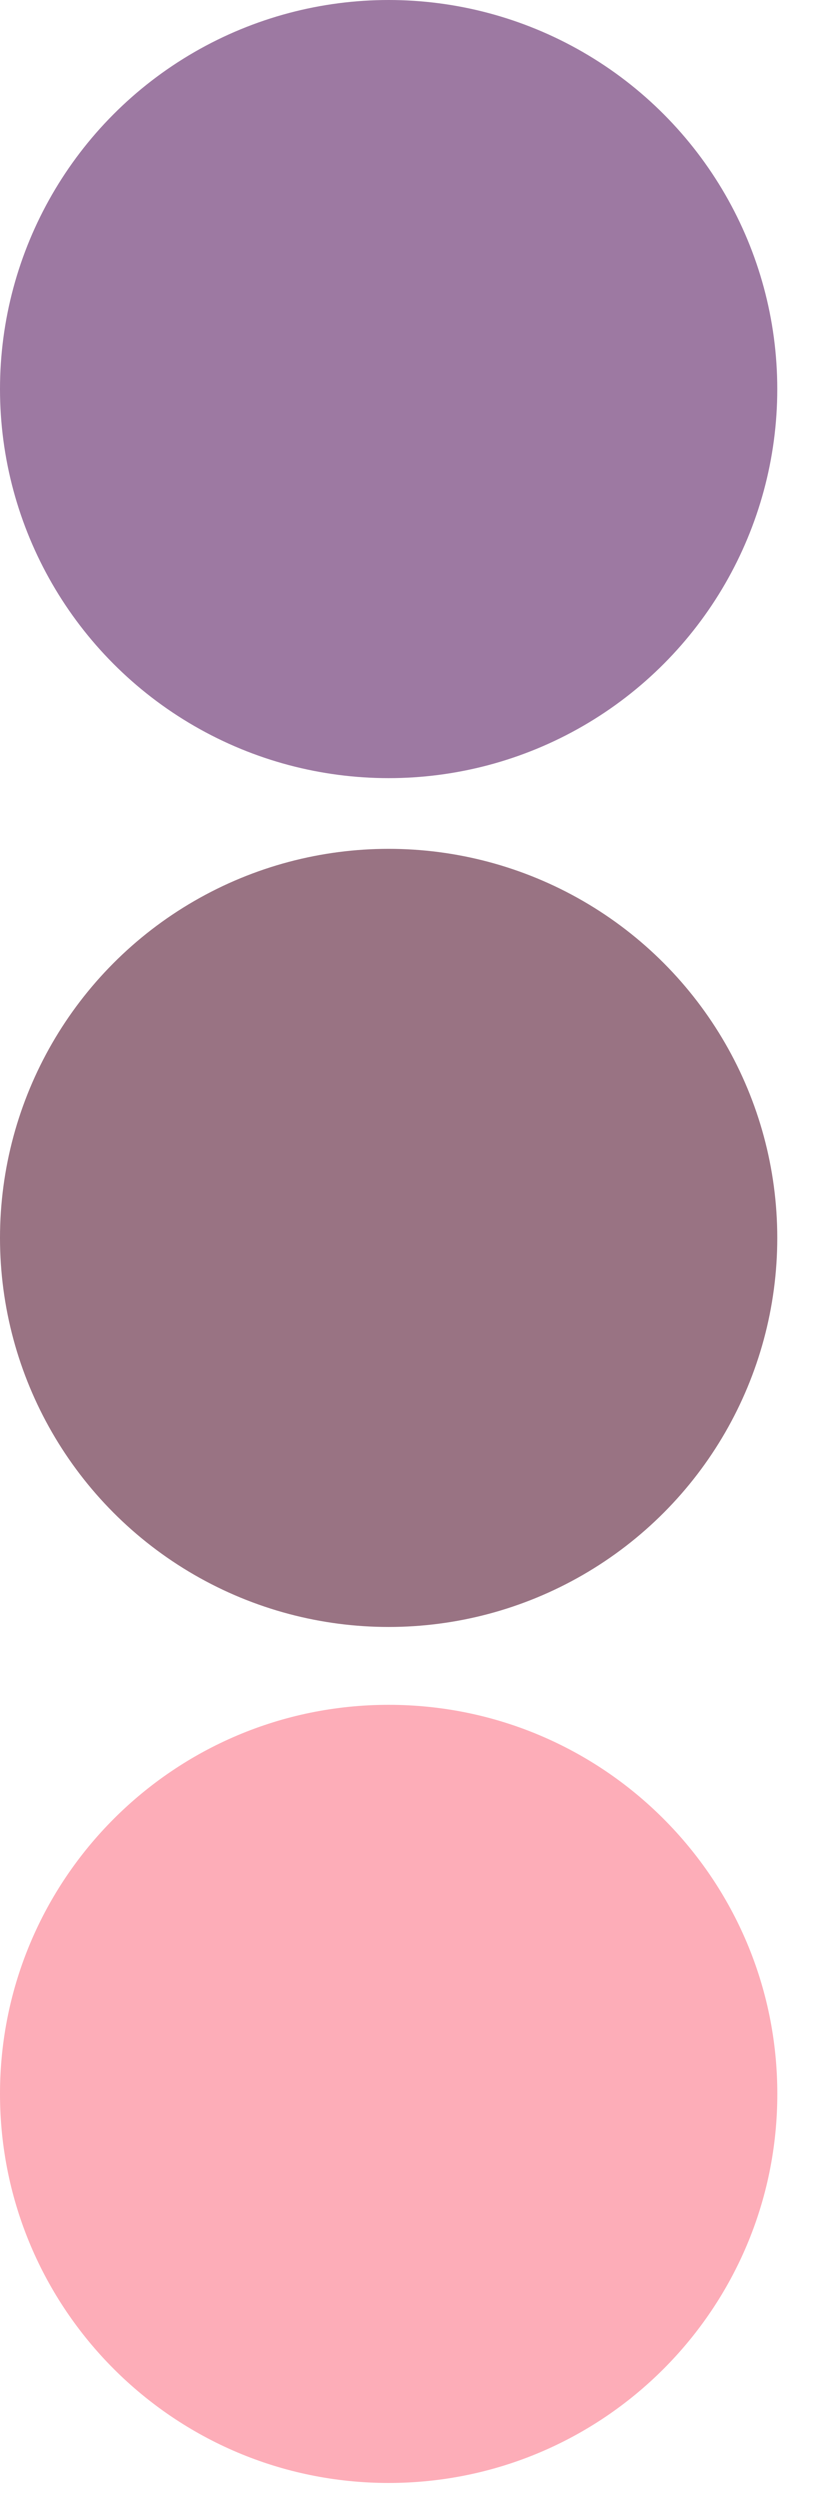 <svg width="19" height="58" viewBox="0 0 19 58" fill="none" xmlns="http://www.w3.org/2000/svg">
<circle cx="9.027" cy="9.027" r="9.027" fill="#9D79A2"/>
<circle cx="9.027" cy="28.721" r="9.027" fill="#997383"/>
<path d="M18.055 48.581C18.055 53.567 14.013 57.608 9.027 57.608C4.042 57.608 0 53.567 0 48.581C0 43.595 4.042 39.554 9.027 39.554C14.013 39.554 18.055 43.595 18.055 48.581Z" fill="#FDADB8"/>
</svg>
